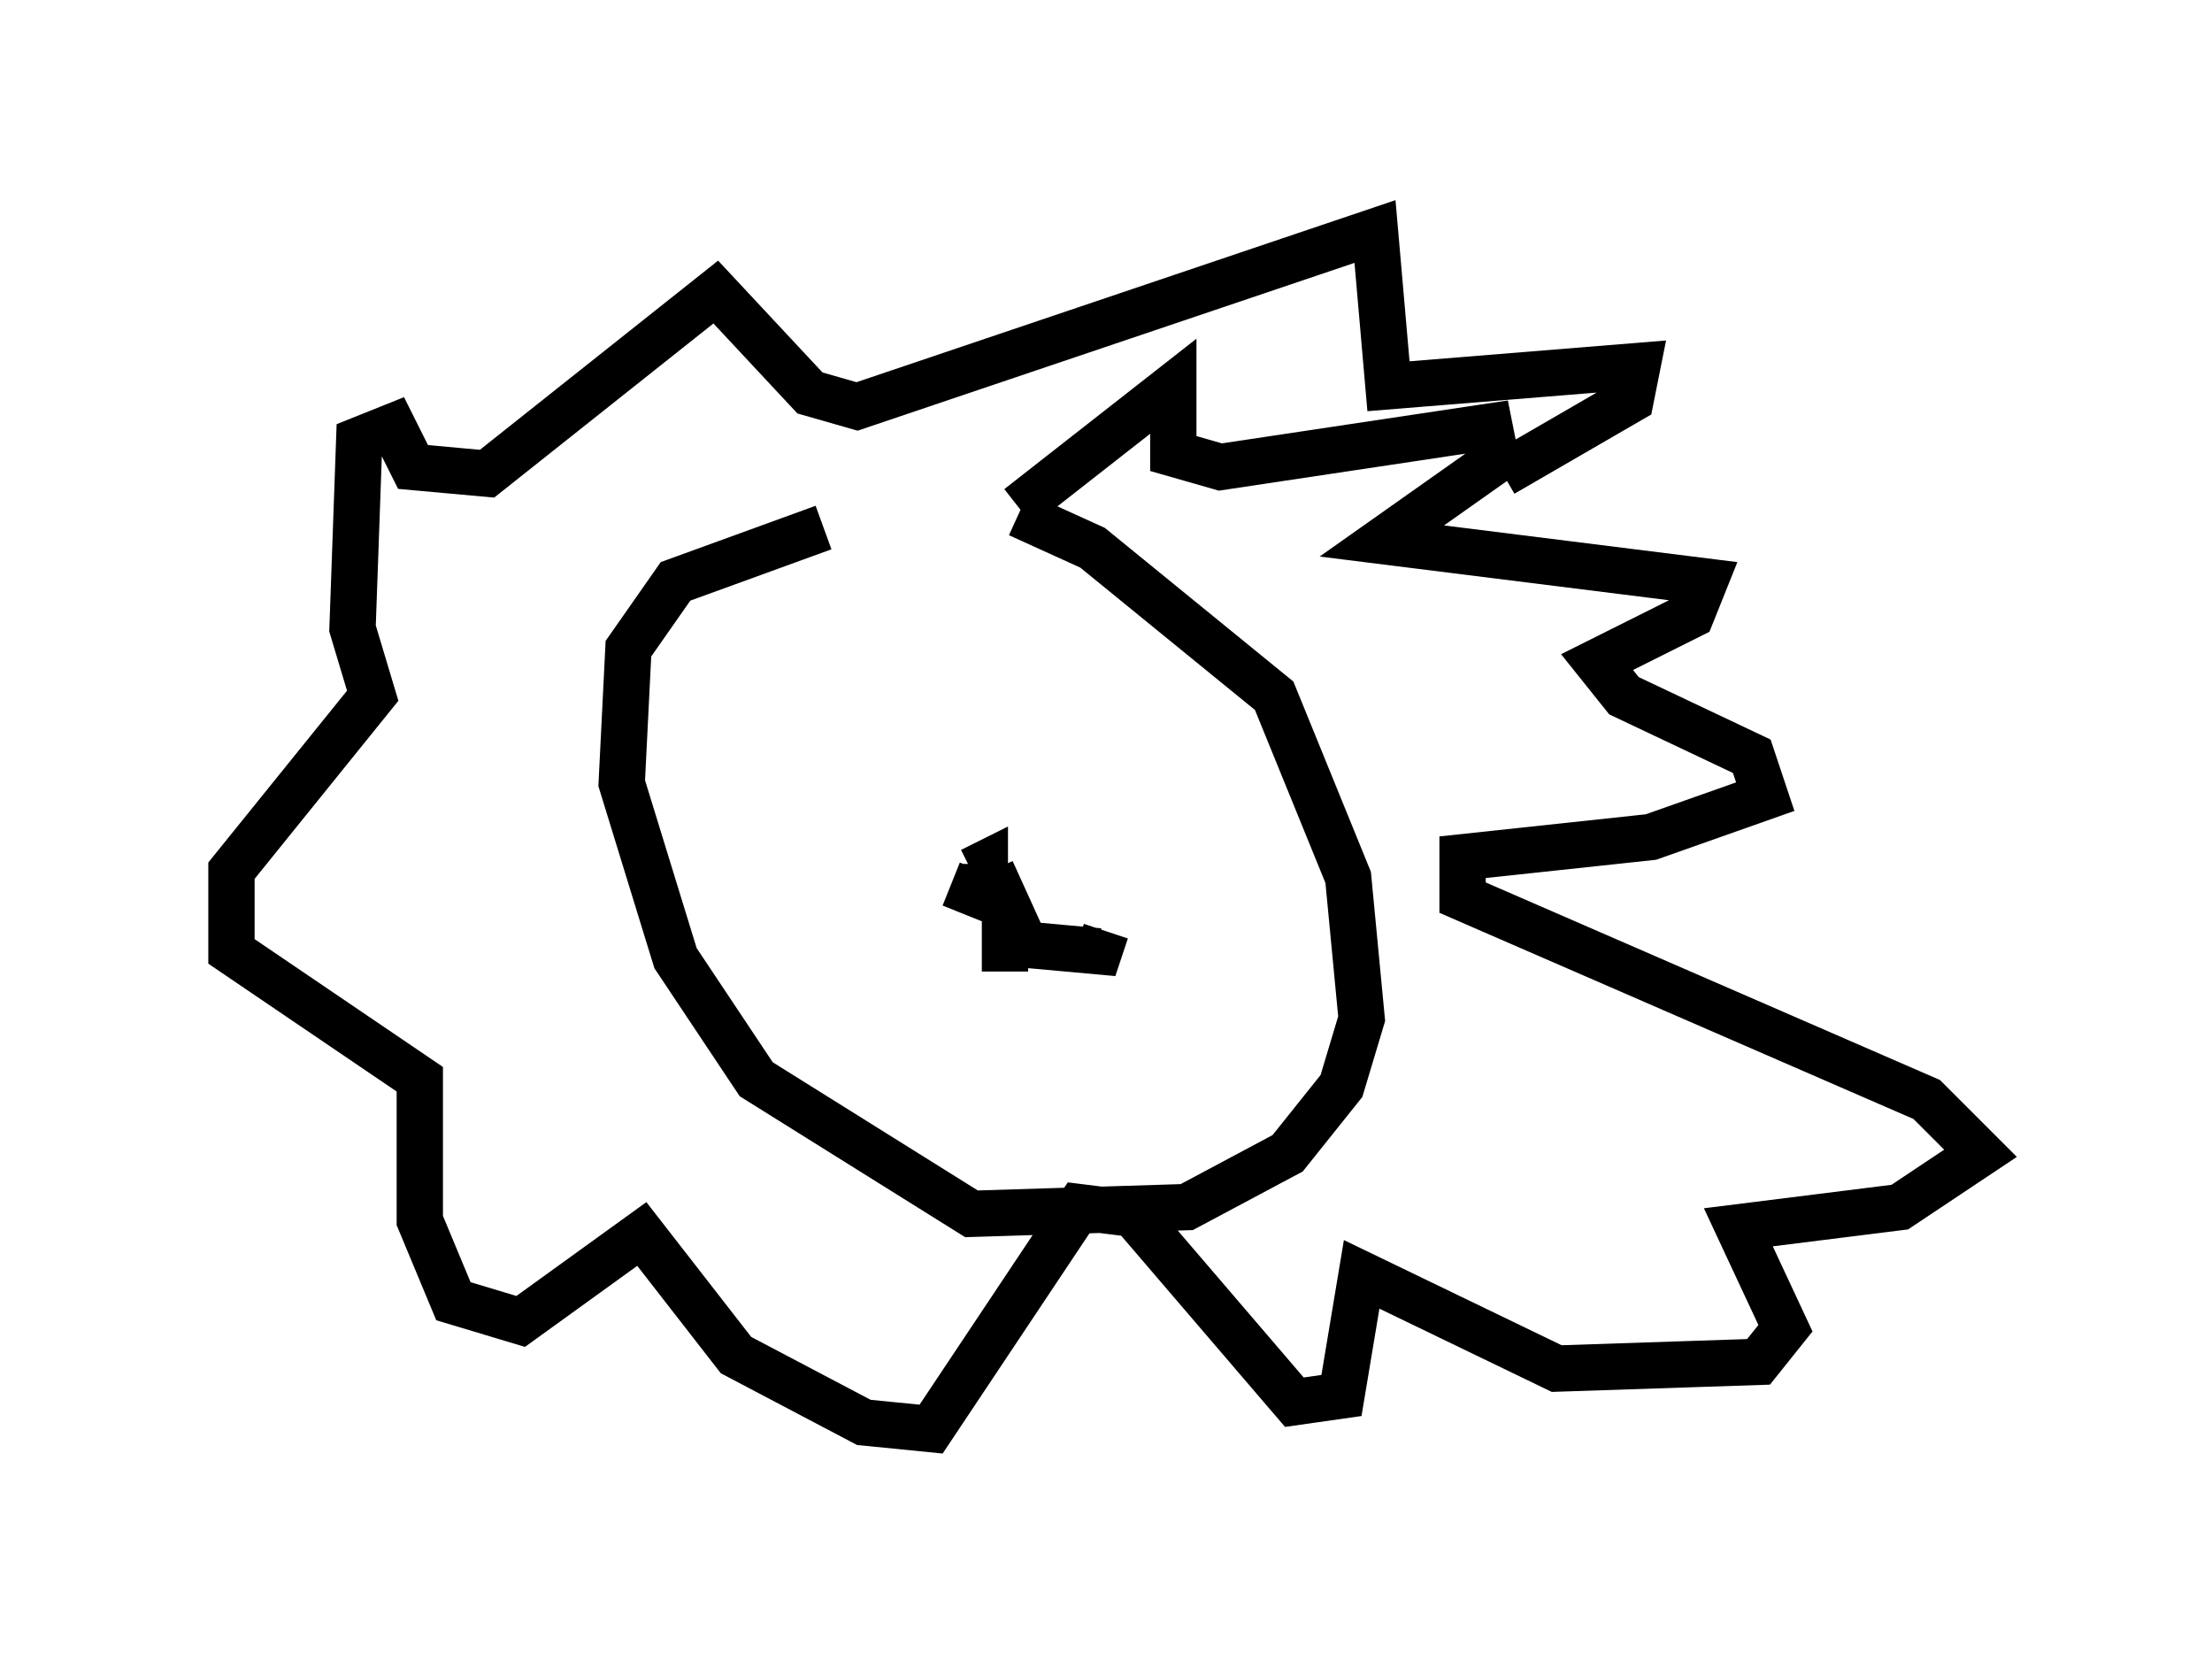 <?xml version="1.0" encoding="utf-8" ?>
<svg baseProfile="full" height="35.855" version="1.1" width="47.765" xmlns="http://www.w3.org/2000/svg" xmlns:ev="http://www.w3.org/2001/xml-events" xmlns:xlink="http://www.w3.org/1999/xlink"><defs /><rect fill="white" height="35.855" width="47.765" x="0" y="0" /><path d="M17.346, 11.536 m4.648, -0.436 l1.598, 0.726 3.922, 3.196 l1.598, 3.922 0.291, 3.05 l-0.436, 1.453 -1.162, 1.453 l-2.179, 1.162 -4.648, 0.145 l-4.648, -2.905 -1.743, -2.615 l-1.162, -3.777 0.145, -2.905 l1.017, -1.453 3.196, -1.162 m4.212, -0.436 l3.341, -2.615 0.0, 1.453 l1.017, 0.291 5.81, -0.872 l0.145, 0.726 -2.469, 1.743 l6.972, 0.872 -0.291, 0.726 l-2.034, 1.017 0.581, 0.726 l2.76, 1.307 0.291, 0.872 l-2.469, 0.872 -4.067, 0.436 l0.0, 0.872 10.022, 4.358 l1.162, 1.162 -1.743, 1.162 l-3.486, 0.436 1.017, 2.179 l-0.581, 0.726 -4.358, 0.145 l-4.212, -2.034 -0.436, 2.615 l-1.017, 0.145 -3.486, -4.067 l-1.162, -0.145 -3.196, 4.793 l-1.453, -0.145 -2.76, -1.453 l-2.034, -2.615 -2.615, 1.888 l-1.453, -0.436 -0.726, -1.743 l0.0, -3.05 -4.067, -2.76 l0.0, -1.743 3.05, -3.777 l-0.436, -1.453 0.145, -4.067 l0.726, -0.291 0.436, 0.872 l1.598, 0.145 4.939, -3.922 l2.034, 2.179 1.017, 0.291 l11.184, -3.777 0.291, 3.341 l5.374, -0.436 -0.145, 0.726 l-2.76, 1.598 m-11.911, 8.86 l0.726, 0.291 0.0, -0.726 l-0.291, 0.145 m0.436, 0.0 l0.726, 1.598 1.598, 0.145 l0.145, -0.436 m-2.179, -0.726 l0.0, 1.598 " fill="none" stroke="black" stroke-width="1" /></svg>